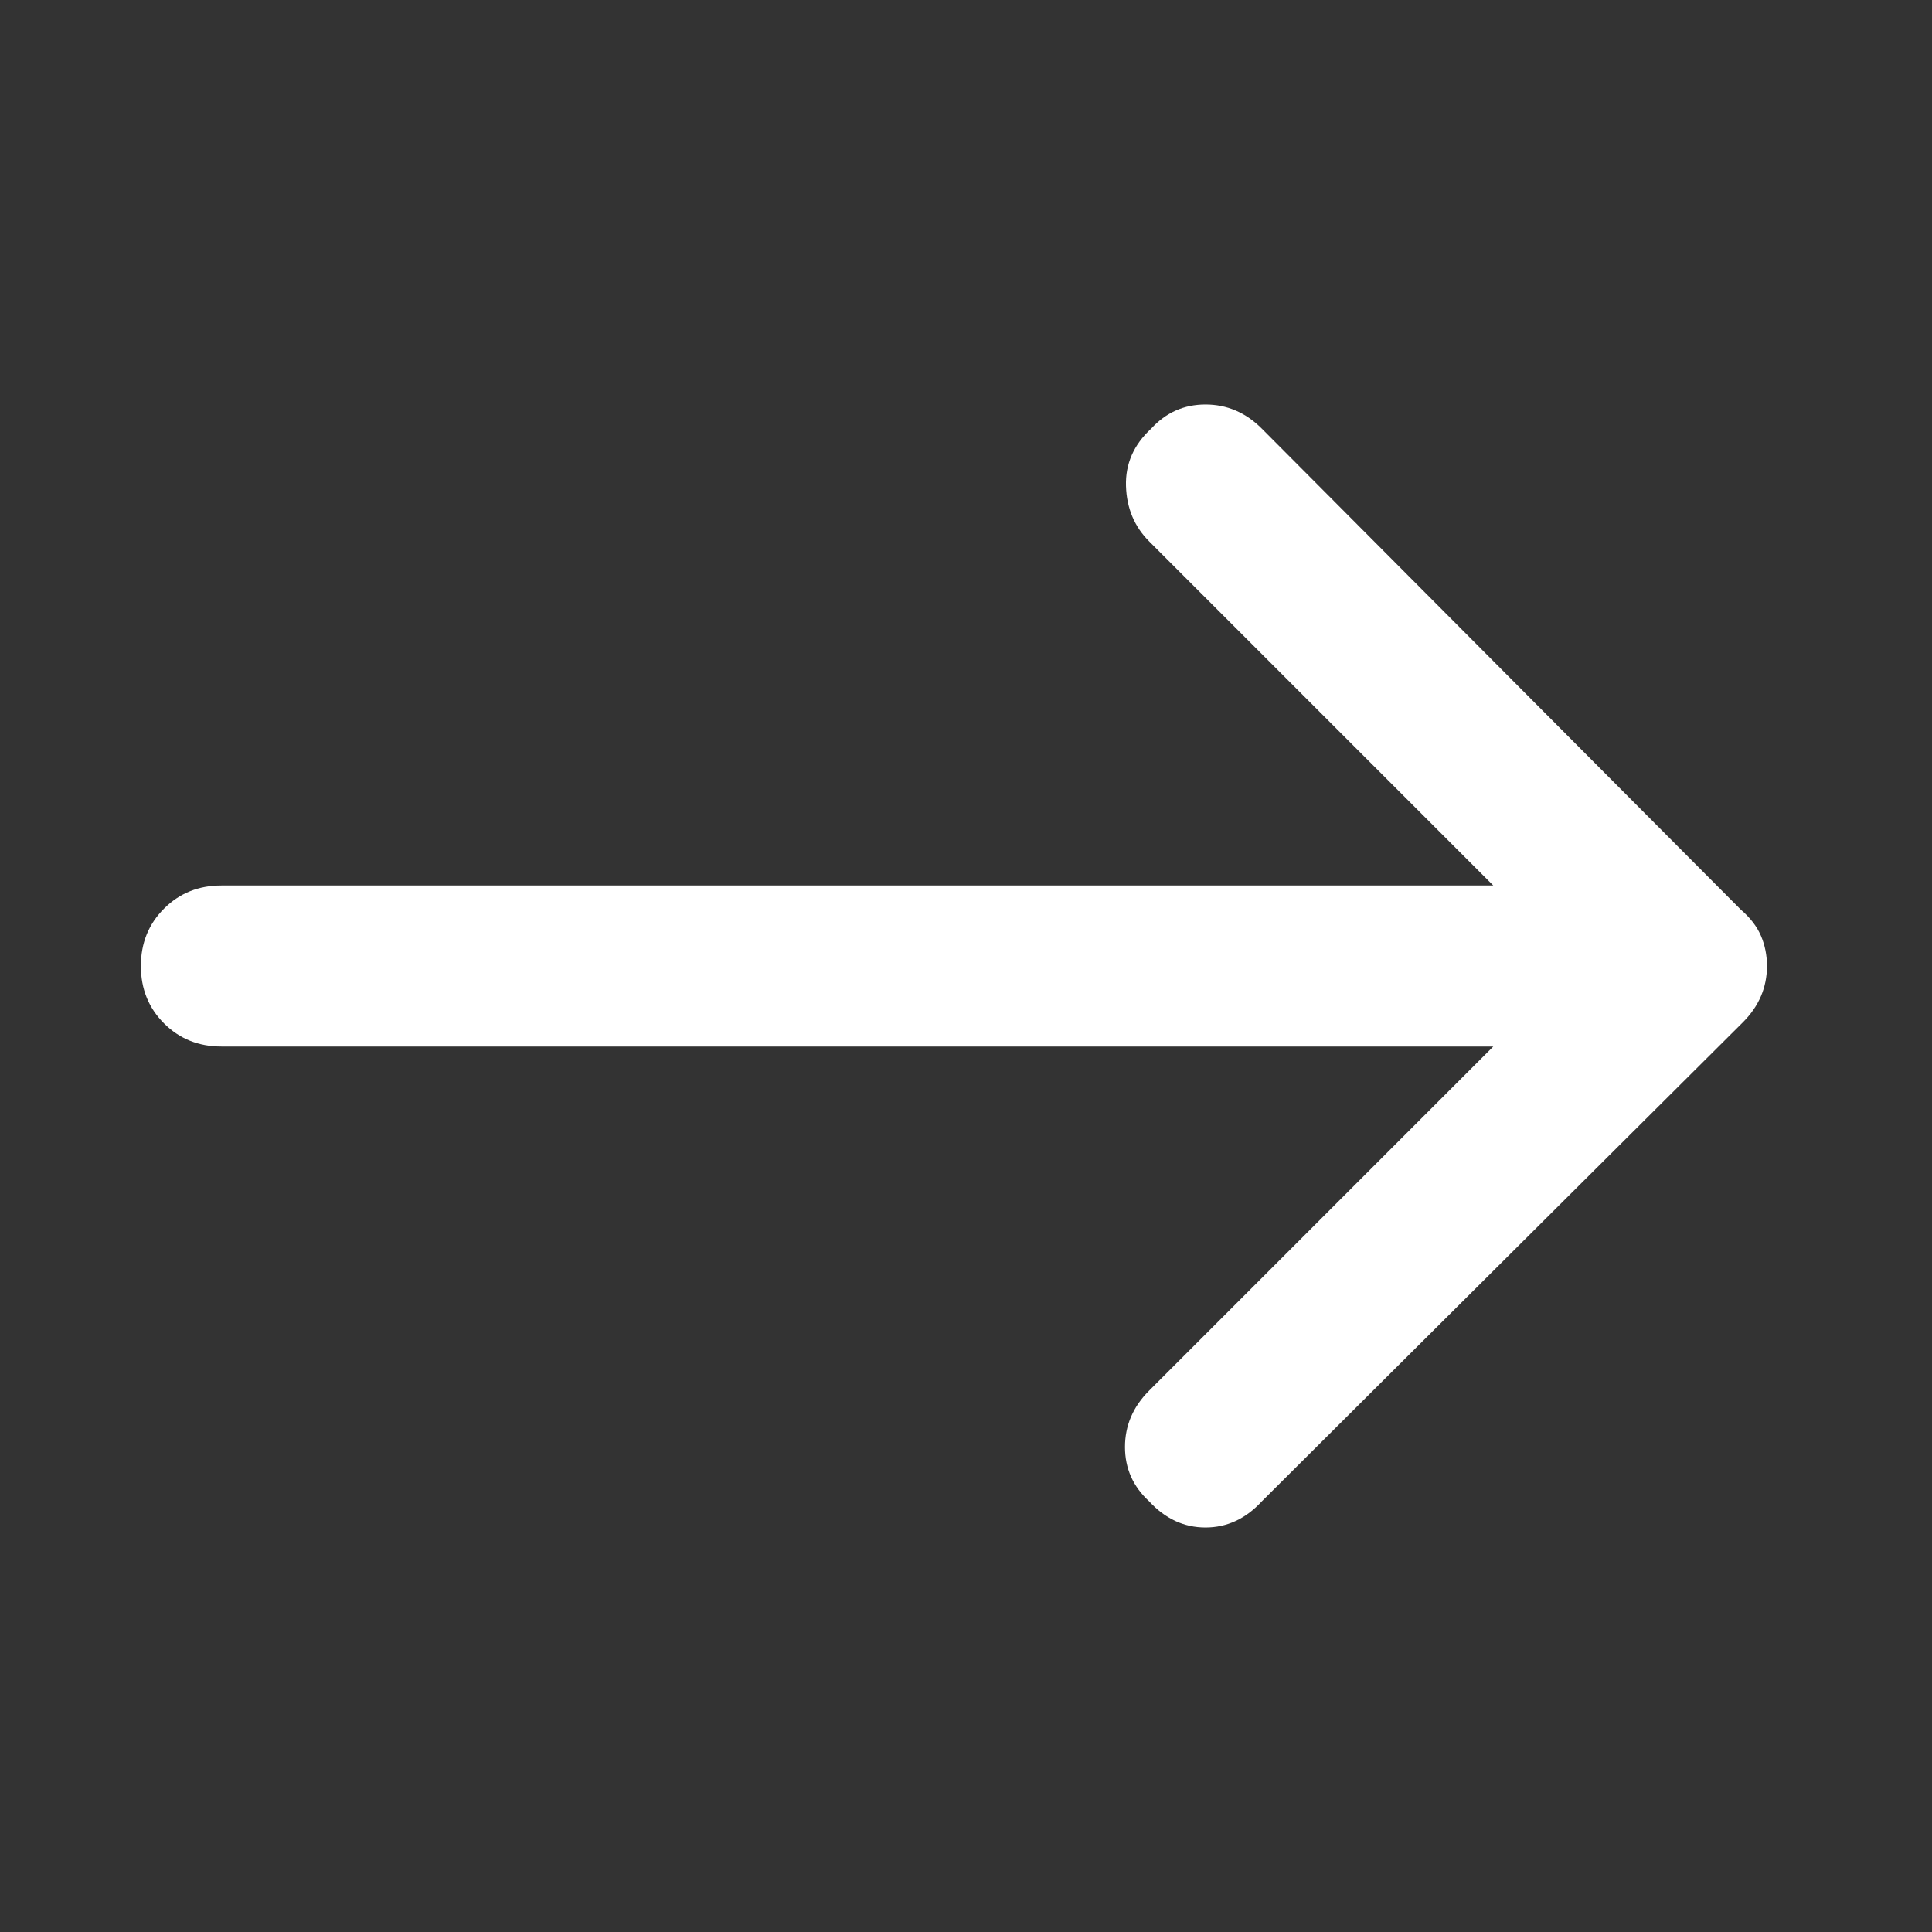 <svg xmlns="http://www.w3.org/2000/svg" fill="white" height="48" width="48"><rect width="100%" height="100%" fill="#333333" stroke="none"/><path d="M28.55 37.3q-.6-.55-.6-1.35t.6-1.4L37.1 26H5.5q-.85 0-1.425-.575Q3.5 24.85 3.5 24q0-.85.575-1.425Q4.65 22 5.5 22h31.6l-8.55-8.55q-.55-.55-.575-1.375-.025-.825.625-1.425.55-.6 1.35-.6t1.4.6l11.9 11.95q.35.3.5.65.15.35.15.75t-.15.75q-.15.35-.45.65L31.35 37.3q-.6.65-1.4.65-.8 0-1.4-.65Z"/></svg>
